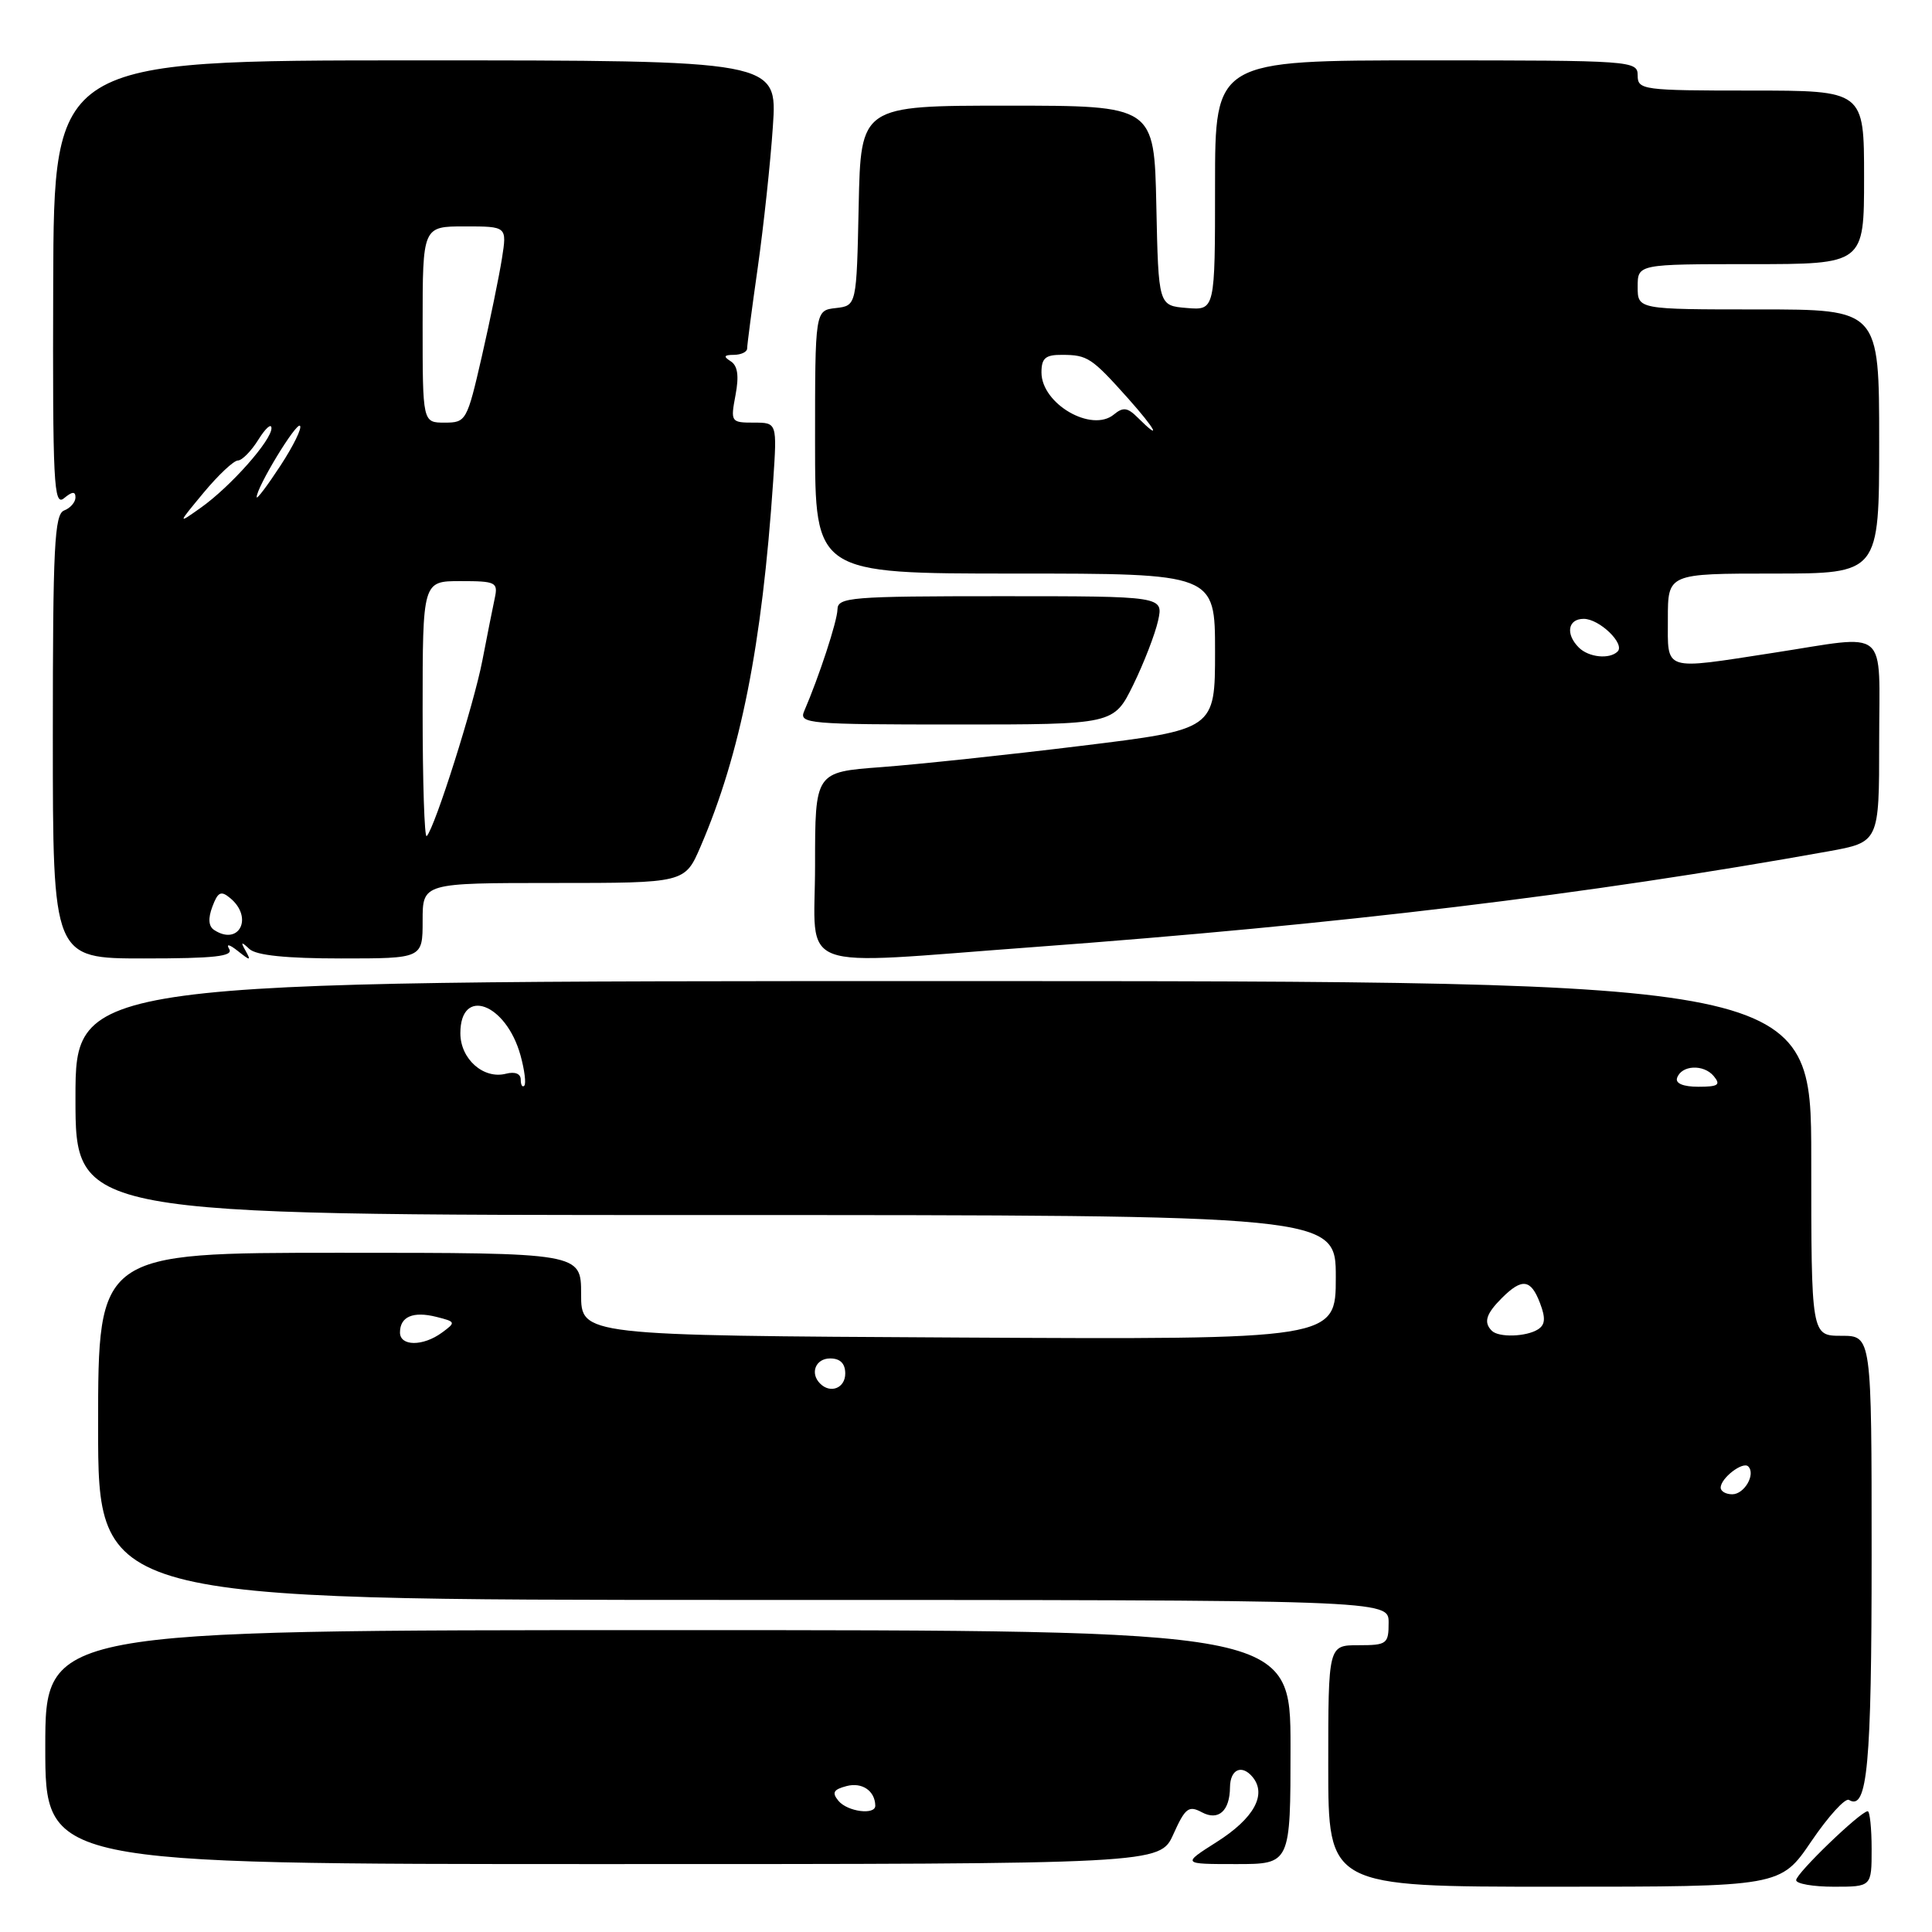 <?xml version="1.0" encoding="UTF-8" standalone="no"?>
<!DOCTYPE svg PUBLIC "-//W3C//DTD SVG 1.1//EN" "http://www.w3.org/Graphics/SVG/1.1/DTD/svg11.dtd" >
<svg xmlns="http://www.w3.org/2000/svg" xmlns:xlink="http://www.w3.org/1999/xlink" version="1.1" viewBox="0 0 256 256">
 <g >
 <path fill="currentColor"
d=" M 240.02 243.97 C 242.27 240.66 244.51 238.20 245.00 238.50 C 247.44 240.00 248.00 233.89 248.00 206.07 C 248.00 177.00 248.00 177.00 244.00 177.00 C 240.00 177.00 240.00 177.00 240.00 153.50 C 240.00 130.00 240.00 130.00 125.00 130.00 C 10.00 130.00 10.00 130.00 10.00 145.50 C 10.00 161.00 10.00 161.00 93.50 161.00 C 177.00 161.00 177.00 161.00 177.00 169.25 C 177.00 177.50 177.00 177.50 127.00 177.23 C 77.00 176.96 77.00 176.96 77.00 171.48 C 77.00 166.00 77.00 166.00 45.00 166.00 C 13.00 166.00 13.00 166.00 13.00 189.00 C 13.00 212.00 13.00 212.00 98.50 212.00 C 184.00 212.00 184.00 212.00 184.00 215.00 C 184.00 217.83 183.78 218.00 180.00 218.00 C 176.00 218.00 176.00 218.00 176.00 234.00 C 176.00 250.00 176.00 250.00 205.96 250.00 C 235.93 250.00 235.93 250.00 240.02 243.97 Z  M 248.00 245.00 C 248.00 242.25 247.76 240.00 247.48 240.00 C 246.54 240.00 238.00 248.23 238.00 249.13 C 238.00 249.61 240.25 250.00 243.00 250.00 C 248.00 250.00 248.00 250.00 248.00 245.00 Z  M 155.48 243.04 C 157.05 239.55 157.51 239.20 159.26 240.14 C 161.45 241.31 162.96 239.96 162.98 236.81 C 163.01 234.44 164.55 233.75 165.97 235.46 C 167.90 237.79 166.15 240.95 161.21 244.08 C 156.61 247.00 156.61 247.00 163.80 247.00 C 171.00 247.00 171.00 247.00 171.00 231.50 C 171.00 216.00 171.00 216.00 88.50 216.00 C 6.00 216.00 6.00 216.00 6.00 231.50 C 6.00 247.00 6.00 247.00 79.85 247.00 C 153.70 247.00 153.70 247.00 155.48 243.04 Z  M 30.37 125.75 C 29.93 125.02 30.40 125.13 31.50 126.00 C 33.17 127.33 33.29 127.33 32.55 126.00 C 31.86 124.78 31.96 124.73 33.05 125.75 C 33.96 126.59 37.94 127.00 45.20 127.00 C 56.00 127.00 56.00 127.00 56.00 122.00 C 56.00 117.00 56.00 117.00 73.38 117.00 C 90.75 117.00 90.75 117.00 92.83 112.17 C 98.13 99.85 100.97 85.56 102.45 63.75 C 102.97 56.00 102.97 56.00 99.88 56.00 C 96.85 56.00 96.79 55.91 97.46 52.35 C 97.94 49.80 97.75 48.46 96.82 47.87 C 95.82 47.23 95.92 47.03 97.25 47.02 C 98.21 47.01 99.00 46.63 99.00 46.18 C 99.00 45.72 99.63 40.89 100.41 35.43 C 101.18 29.97 102.09 21.56 102.41 16.75 C 103.01 8.00 103.01 8.00 55.07 8.00 C 7.14 8.00 7.14 8.00 7.05 37.64 C 6.97 64.07 7.12 67.14 8.48 66.02 C 9.56 65.12 10.00 65.08 10.00 65.91 C 10.00 66.54 9.33 67.32 8.50 67.64 C 7.21 68.13 7.00 72.40 7.00 97.61 C 7.00 127.00 7.00 127.00 19.06 127.00 C 28.44 127.00 30.95 126.72 30.37 125.75 Z  M 137.00 125.49 C 177.37 122.51 210.44 118.53 242.25 112.81 C 249.00 111.59 249.00 111.59 249.00 98.30 C 249.00 82.83 250.52 84.11 235.00 86.50 C 220.21 88.78 221.00 89.03 221.00 82.00 C 221.00 76.00 221.00 76.00 235.00 76.00 C 249.00 76.00 249.00 76.00 249.00 58.50 C 249.00 41.00 249.00 41.00 233.00 41.00 C 217.00 41.00 217.00 41.00 217.00 38.00 C 217.00 35.00 217.00 35.00 232.00 35.00 C 247.00 35.00 247.00 35.00 247.00 23.50 C 247.00 12.00 247.00 12.00 232.00 12.00 C 217.67 12.00 217.00 11.91 217.00 10.00 C 217.00 8.05 216.33 8.00 189.00 8.00 C 161.00 8.00 161.00 8.00 161.00 24.56 C 161.00 41.12 161.00 41.12 157.25 40.81 C 153.50 40.50 153.50 40.50 153.22 27.25 C 152.94 14.00 152.94 14.00 133.50 14.00 C 114.06 14.00 114.06 14.00 113.78 27.25 C 113.50 40.50 113.50 40.50 110.75 40.82 C 108.00 41.13 108.00 41.13 108.00 58.57 C 108.00 76.00 108.00 76.00 134.50 76.00 C 161.00 76.00 161.00 76.00 161.00 86.33 C 161.00 96.66 161.00 96.66 143.25 98.83 C 133.49 100.03 121.56 101.29 116.75 101.65 C 108.00 102.30 108.00 102.30 108.00 114.65 C 108.00 129.11 104.68 127.87 137.00 125.49 Z  M 150.16 90.75 C 151.57 87.86 153.05 84.04 153.45 82.25 C 154.16 79.00 154.16 79.00 132.58 79.00 C 112.71 79.00 111.00 79.14 110.97 80.75 C 110.94 82.32 108.52 89.69 106.55 94.25 C 105.84 95.89 107.16 96.00 126.68 96.00 C 147.58 96.00 147.58 96.00 150.16 90.75 Z  M 228.00 197.12 C 228.00 195.86 230.94 193.60 231.65 194.31 C 232.67 195.34 231.14 198.00 229.53 198.00 C 228.69 198.00 228.00 197.61 228.00 197.12 Z  M 108.67 183.33 C 107.29 181.96 108.07 180.00 110.00 180.00 C 111.33 180.00 112.00 180.67 112.00 182.00 C 112.00 183.93 110.04 184.71 108.67 183.33 Z  M 53.00 176.56 C 53.00 174.46 54.74 173.72 57.81 174.49 C 60.40 175.14 60.43 175.21 58.56 176.58 C 56.05 178.42 53.00 178.40 53.00 176.56 Z  M 197.67 176.33 C 196.56 175.22 196.90 174.10 199.00 172.00 C 201.68 169.32 202.85 169.48 204.06 172.67 C 204.82 174.66 204.75 175.54 203.79 176.15 C 202.23 177.14 198.58 177.25 197.67 176.33 Z  M 69.00 143.05 C 69.00 142.27 68.24 141.97 67.06 142.27 C 64.08 143.05 61.00 140.33 61.00 136.91 C 61.00 130.69 67.05 132.92 68.97 139.84 C 69.51 141.79 69.73 143.60 69.47 143.86 C 69.21 144.12 69.00 143.76 69.00 143.05 Z  M 222.22 142.84 C 222.79 141.12 225.74 140.98 227.08 142.59 C 228.04 143.75 227.68 144.00 225.04 144.00 C 223.05 144.00 221.98 143.56 222.22 142.84 Z  M 111.10 238.62 C 110.20 237.53 110.43 237.12 112.19 236.66 C 114.23 236.13 115.94 237.29 115.98 239.25 C 116.01 240.54 112.30 240.07 111.10 238.62 Z  M 28.38 123.23 C 27.63 122.75 27.55 121.70 28.14 120.14 C 28.87 118.18 29.28 117.98 30.51 119.01 C 33.61 121.58 31.68 125.39 28.38 123.23 Z  M 56.00 94.17 C 56.00 77.00 56.00 77.00 61.02 77.00 C 65.70 77.00 66.01 77.15 65.56 79.25 C 65.29 80.49 64.56 84.20 63.92 87.50 C 62.79 93.37 57.61 109.73 56.54 110.79 C 56.24 111.09 56.00 103.61 56.00 94.17 Z  M 27.00 65.26 C 28.93 62.94 30.96 61.03 31.52 61.02 C 32.08 61.01 33.30 59.76 34.24 58.25 C 35.18 56.74 35.96 56.05 35.97 56.72 C 36.01 58.32 30.57 64.46 26.63 67.26 C 23.50 69.48 23.50 69.48 27.00 65.26 Z  M 34.01 65.88 C 33.99 64.59 39.25 55.92 39.75 56.42 C 40.04 56.71 38.87 59.09 37.15 61.72 C 35.43 64.35 34.02 66.22 34.01 65.88 Z  M 56.00 43.00 C 56.00 30.00 56.00 30.00 61.59 30.00 C 67.18 30.00 67.18 30.00 66.51 34.25 C 66.14 36.59 64.94 42.44 63.84 47.25 C 61.88 55.79 61.76 56.00 58.92 56.00 C 56.00 56.00 56.00 56.00 56.00 43.00 Z  M 209.20 85.80 C 207.41 84.01 207.75 82.00 209.85 82.00 C 211.93 82.00 215.36 85.31 214.34 86.33 C 213.27 87.39 210.51 87.11 209.20 85.80 Z  M 150.76 55.34 C 149.41 53.99 148.82 53.91 147.60 54.92 C 144.65 57.37 138.00 53.51 138.00 49.35 C 138.00 47.45 138.53 47.00 140.75 47.02 C 144.10 47.03 144.65 47.40 149.44 52.75 C 153.17 56.93 154.03 58.60 150.76 55.34 Z "/>
</g>
</svg>